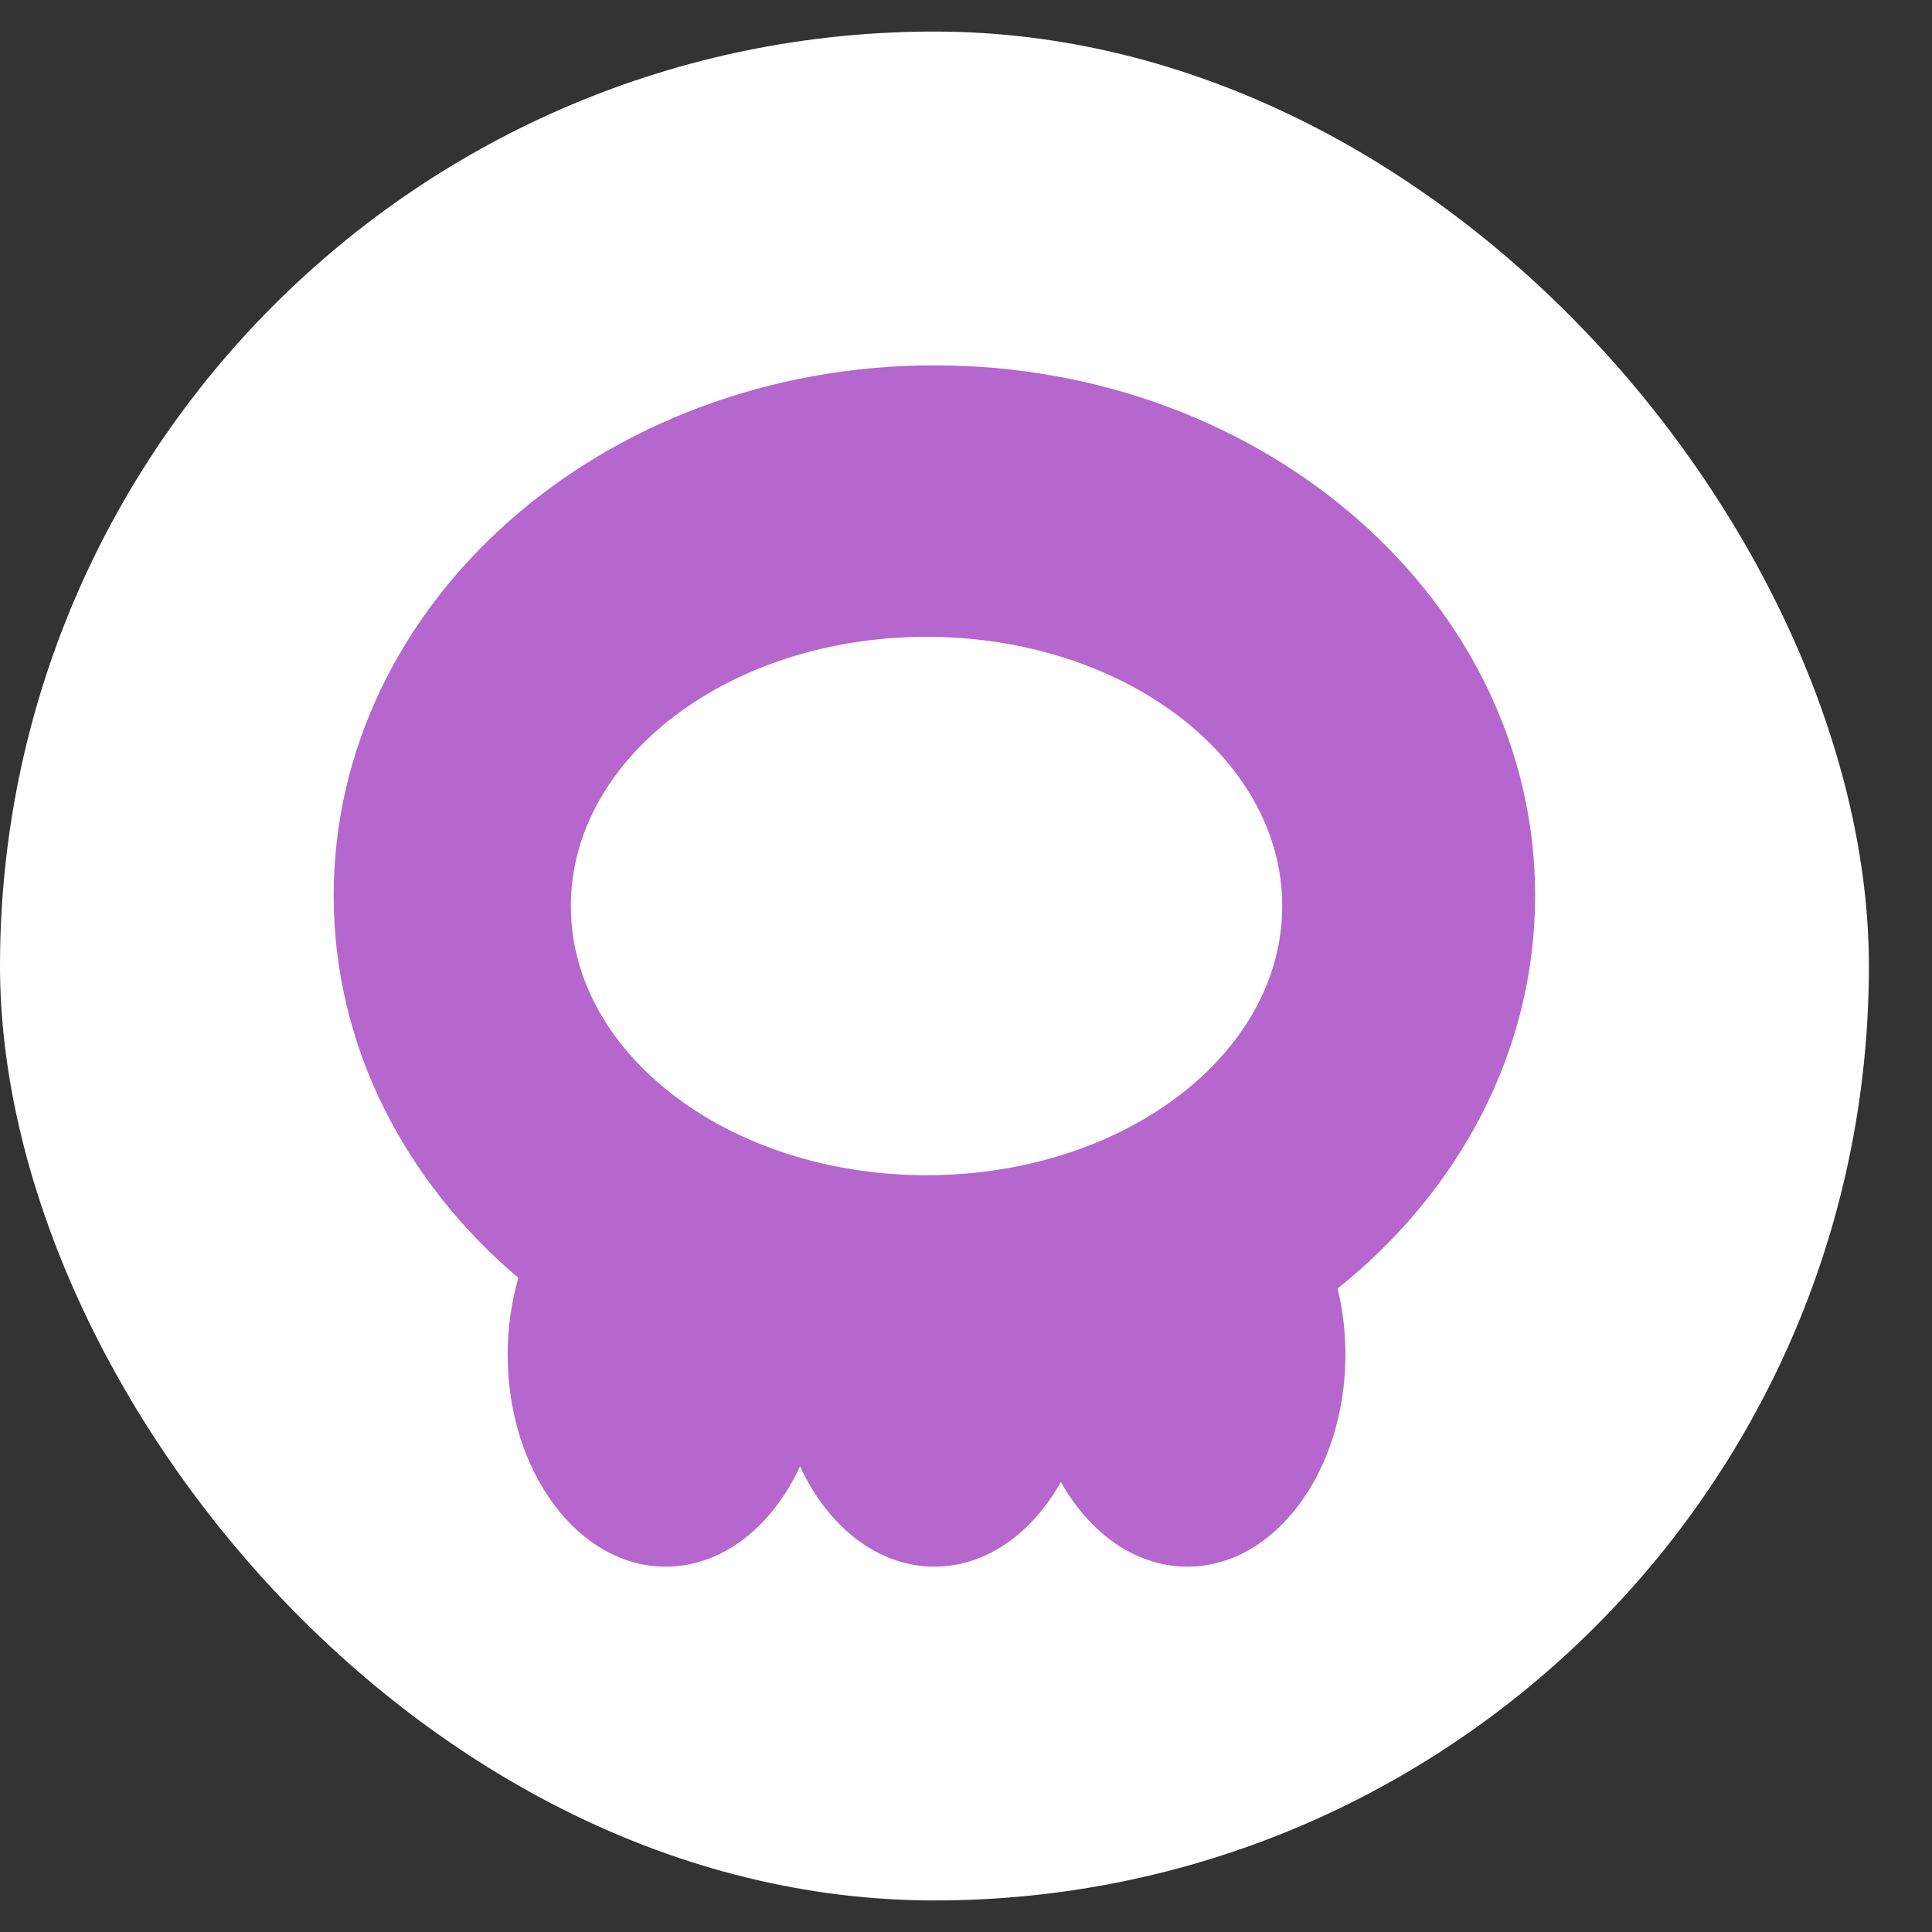 <svg width="21" height="21" viewBox="0 0 21 21" fill="none" xmlns="http://www.w3.org/2000/svg">
<rect x="0" y="0" width="21" height="21" fill="#333333" stroke="none"/>
<rect y="0.343" width="20.314" height="20.314" rx="10.157" fill="white"/>
<path fill-rule="evenodd" clip-rule="evenodd" d="M14.539 14.006C15.858 12.951 16.686 11.428 16.686 9.734C16.686 6.551 13.763 3.971 10.157 3.971C6.551 3.971 3.627 6.551 3.627 9.734C3.627 11.367 4.397 12.841 5.634 13.89C5.559 14.149 5.518 14.43 5.518 14.724C5.518 15.997 6.287 17.029 7.236 17.029C7.852 17.029 8.393 16.594 8.696 15.939C8.999 16.594 9.54 17.029 10.157 17.029C10.719 17.029 11.218 16.667 11.531 16.108C11.845 16.667 12.344 17.029 12.906 17.029C13.855 17.029 14.624 15.997 14.624 14.724C14.624 14.473 14.595 14.232 14.539 14.006ZM13.937 9.848C13.937 11.464 12.206 12.774 10.071 12.774C7.936 12.774 6.205 11.464 6.205 9.848C6.205 8.232 7.936 6.922 10.071 6.922C12.206 6.922 13.937 8.232 13.937 9.848Z" fill="#B567CE"/>
</svg>

